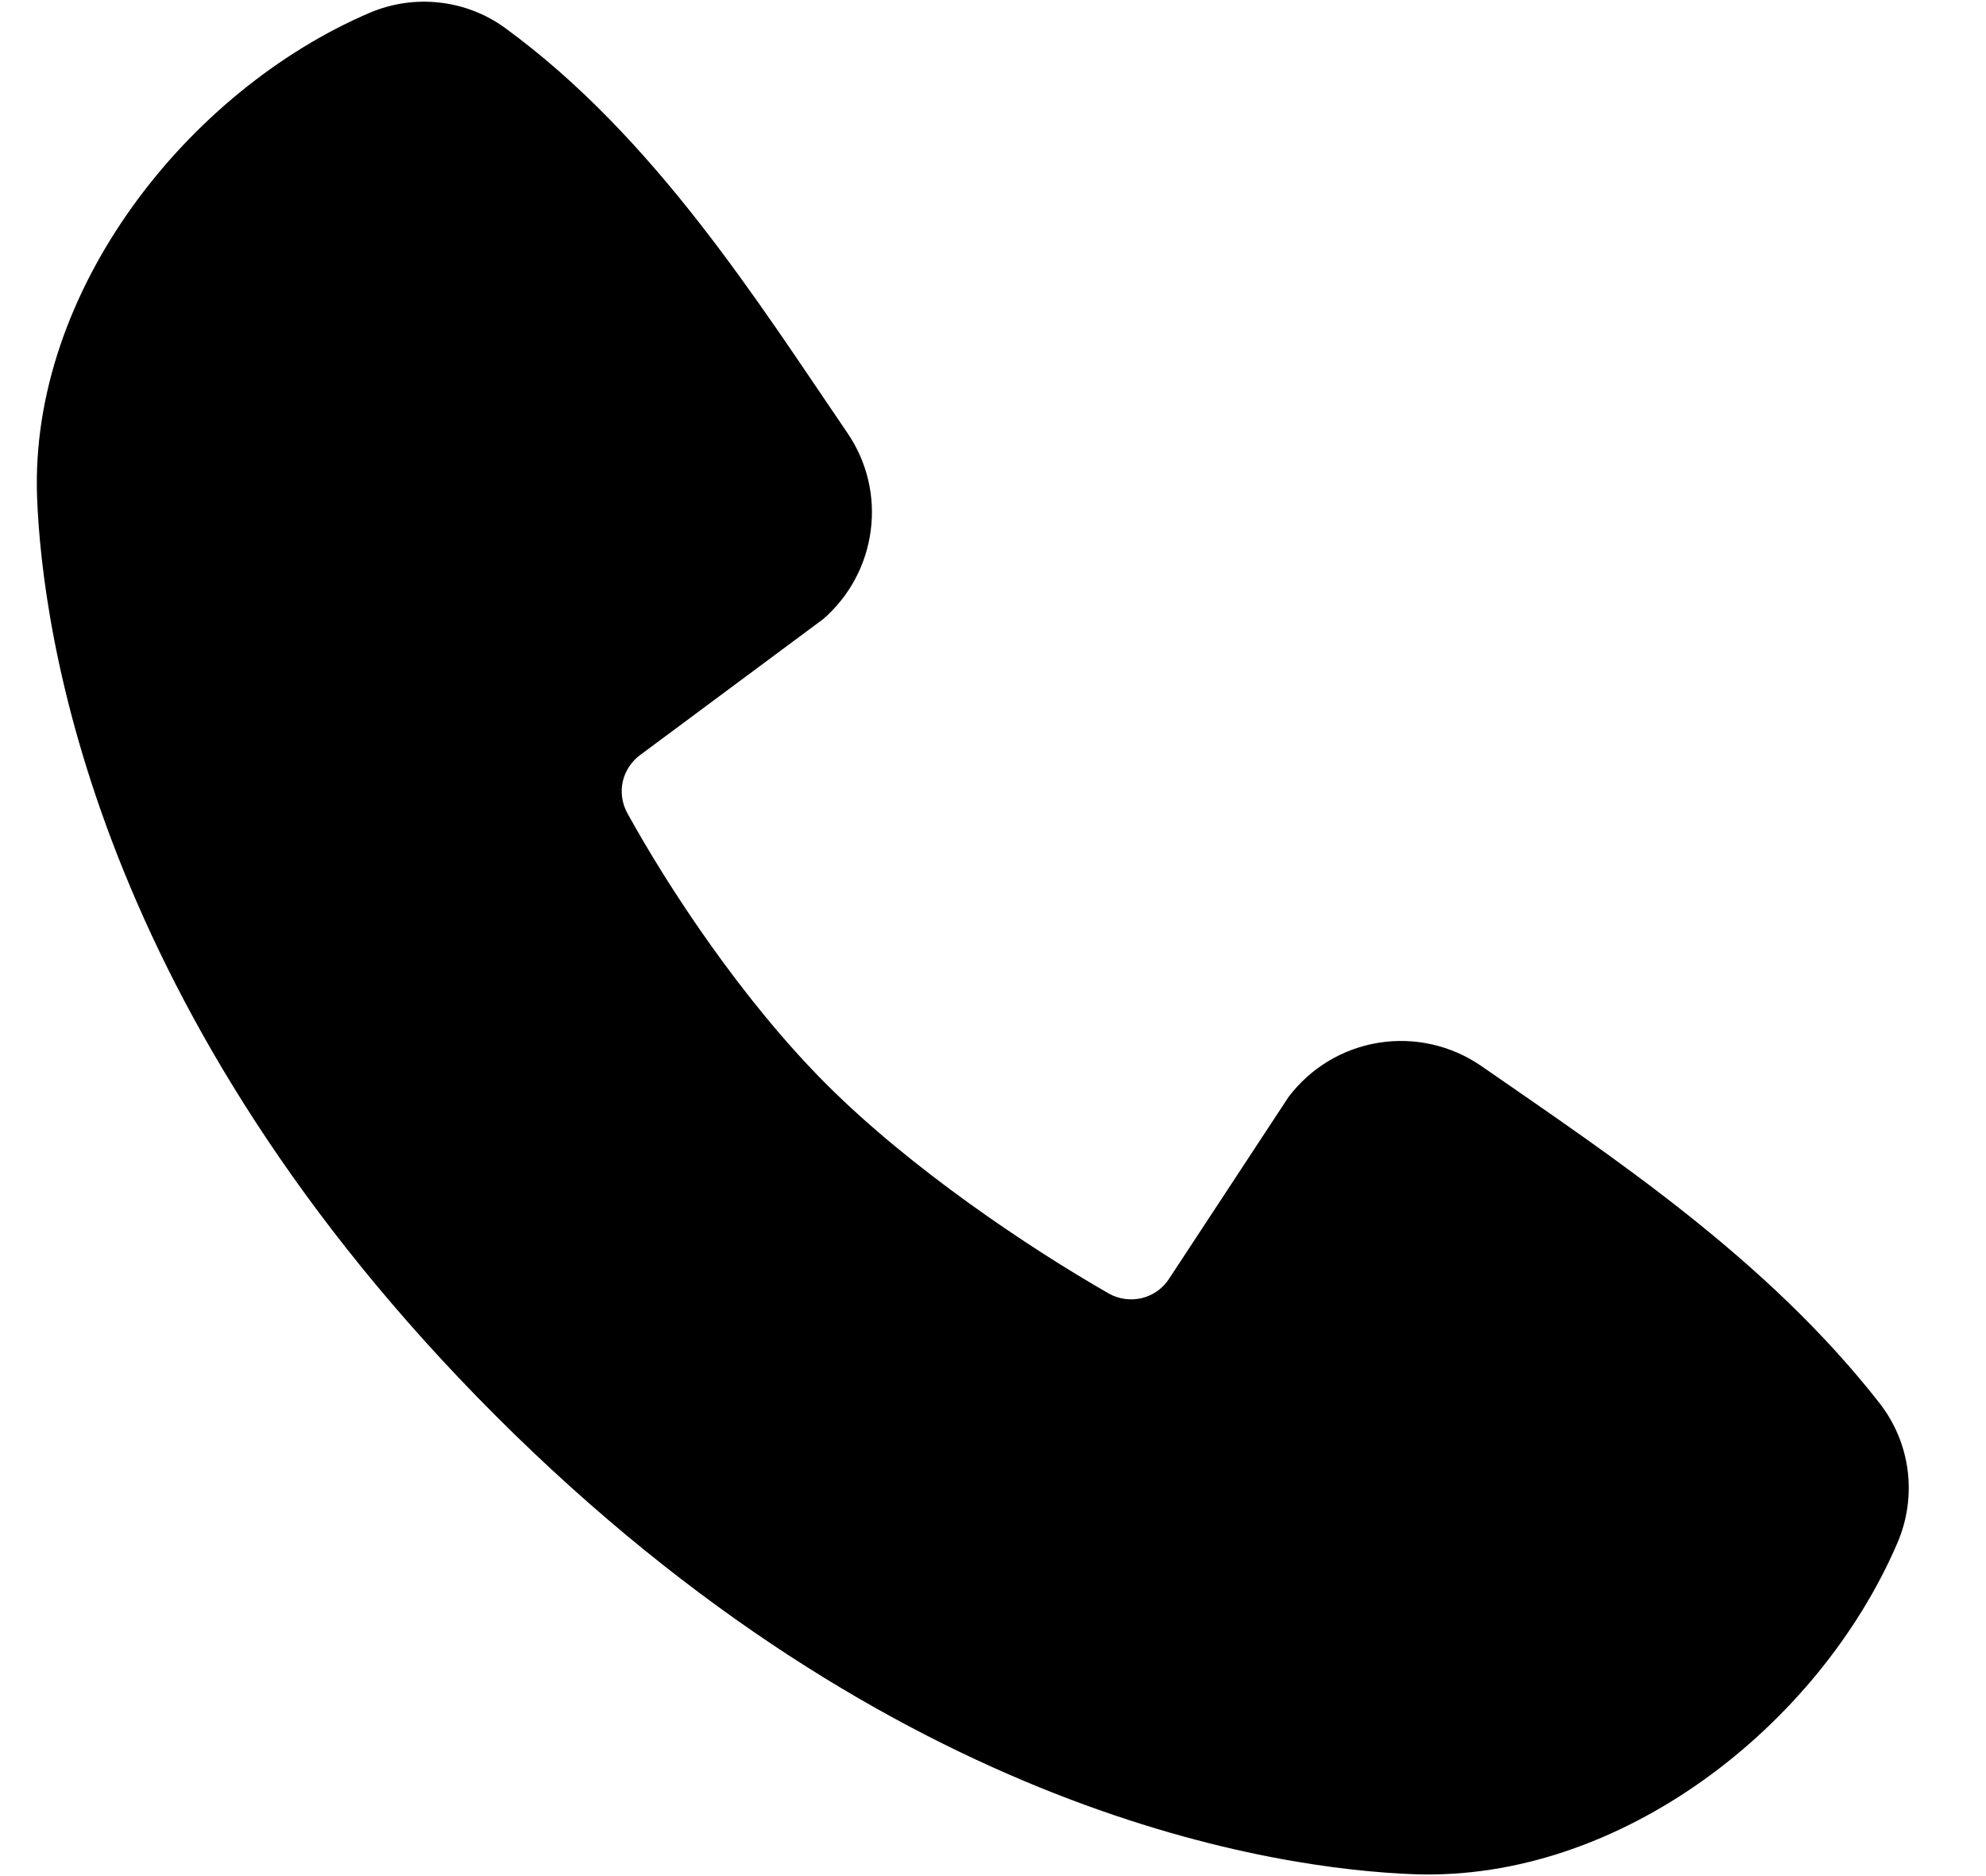 <svg width="18" height="17" viewBox="0 0 18 17" xmlns="http://www.w3.org/2000/svg">
<path fill-rule="evenodd" clip-rule="evenodd" d="M12.815 16.983C11.591 16.938 8.123 16.458 4.491 12.827C0.86 9.195 0.382 5.728 0.336 4.504C0.268 2.638 1.697 0.825 3.348 0.117C3.547 0.032 3.765 -0.001 3.98 0.023C4.195 0.046 4.401 0.125 4.576 0.252C5.936 1.243 6.874 2.742 7.679 3.921C7.857 4.18 7.933 4.495 7.892 4.806C7.852 5.117 7.699 5.403 7.462 5.609L5.804 6.84C5.724 6.898 5.668 6.983 5.645 7.079C5.623 7.175 5.637 7.276 5.683 7.363C6.059 8.046 6.727 9.062 7.492 9.827C8.257 10.591 9.321 11.304 10.051 11.722C10.143 11.773 10.25 11.787 10.352 11.762C10.454 11.736 10.542 11.673 10.598 11.584L11.678 9.941C11.876 9.678 12.169 9.501 12.494 9.449C12.82 9.396 13.153 9.472 13.425 9.659C14.62 10.487 16.016 11.409 17.037 12.717C17.174 12.893 17.262 13.104 17.29 13.326C17.318 13.548 17.286 13.773 17.198 13.979C16.486 15.638 14.687 17.051 12.815 16.983Z" />
</svg>

